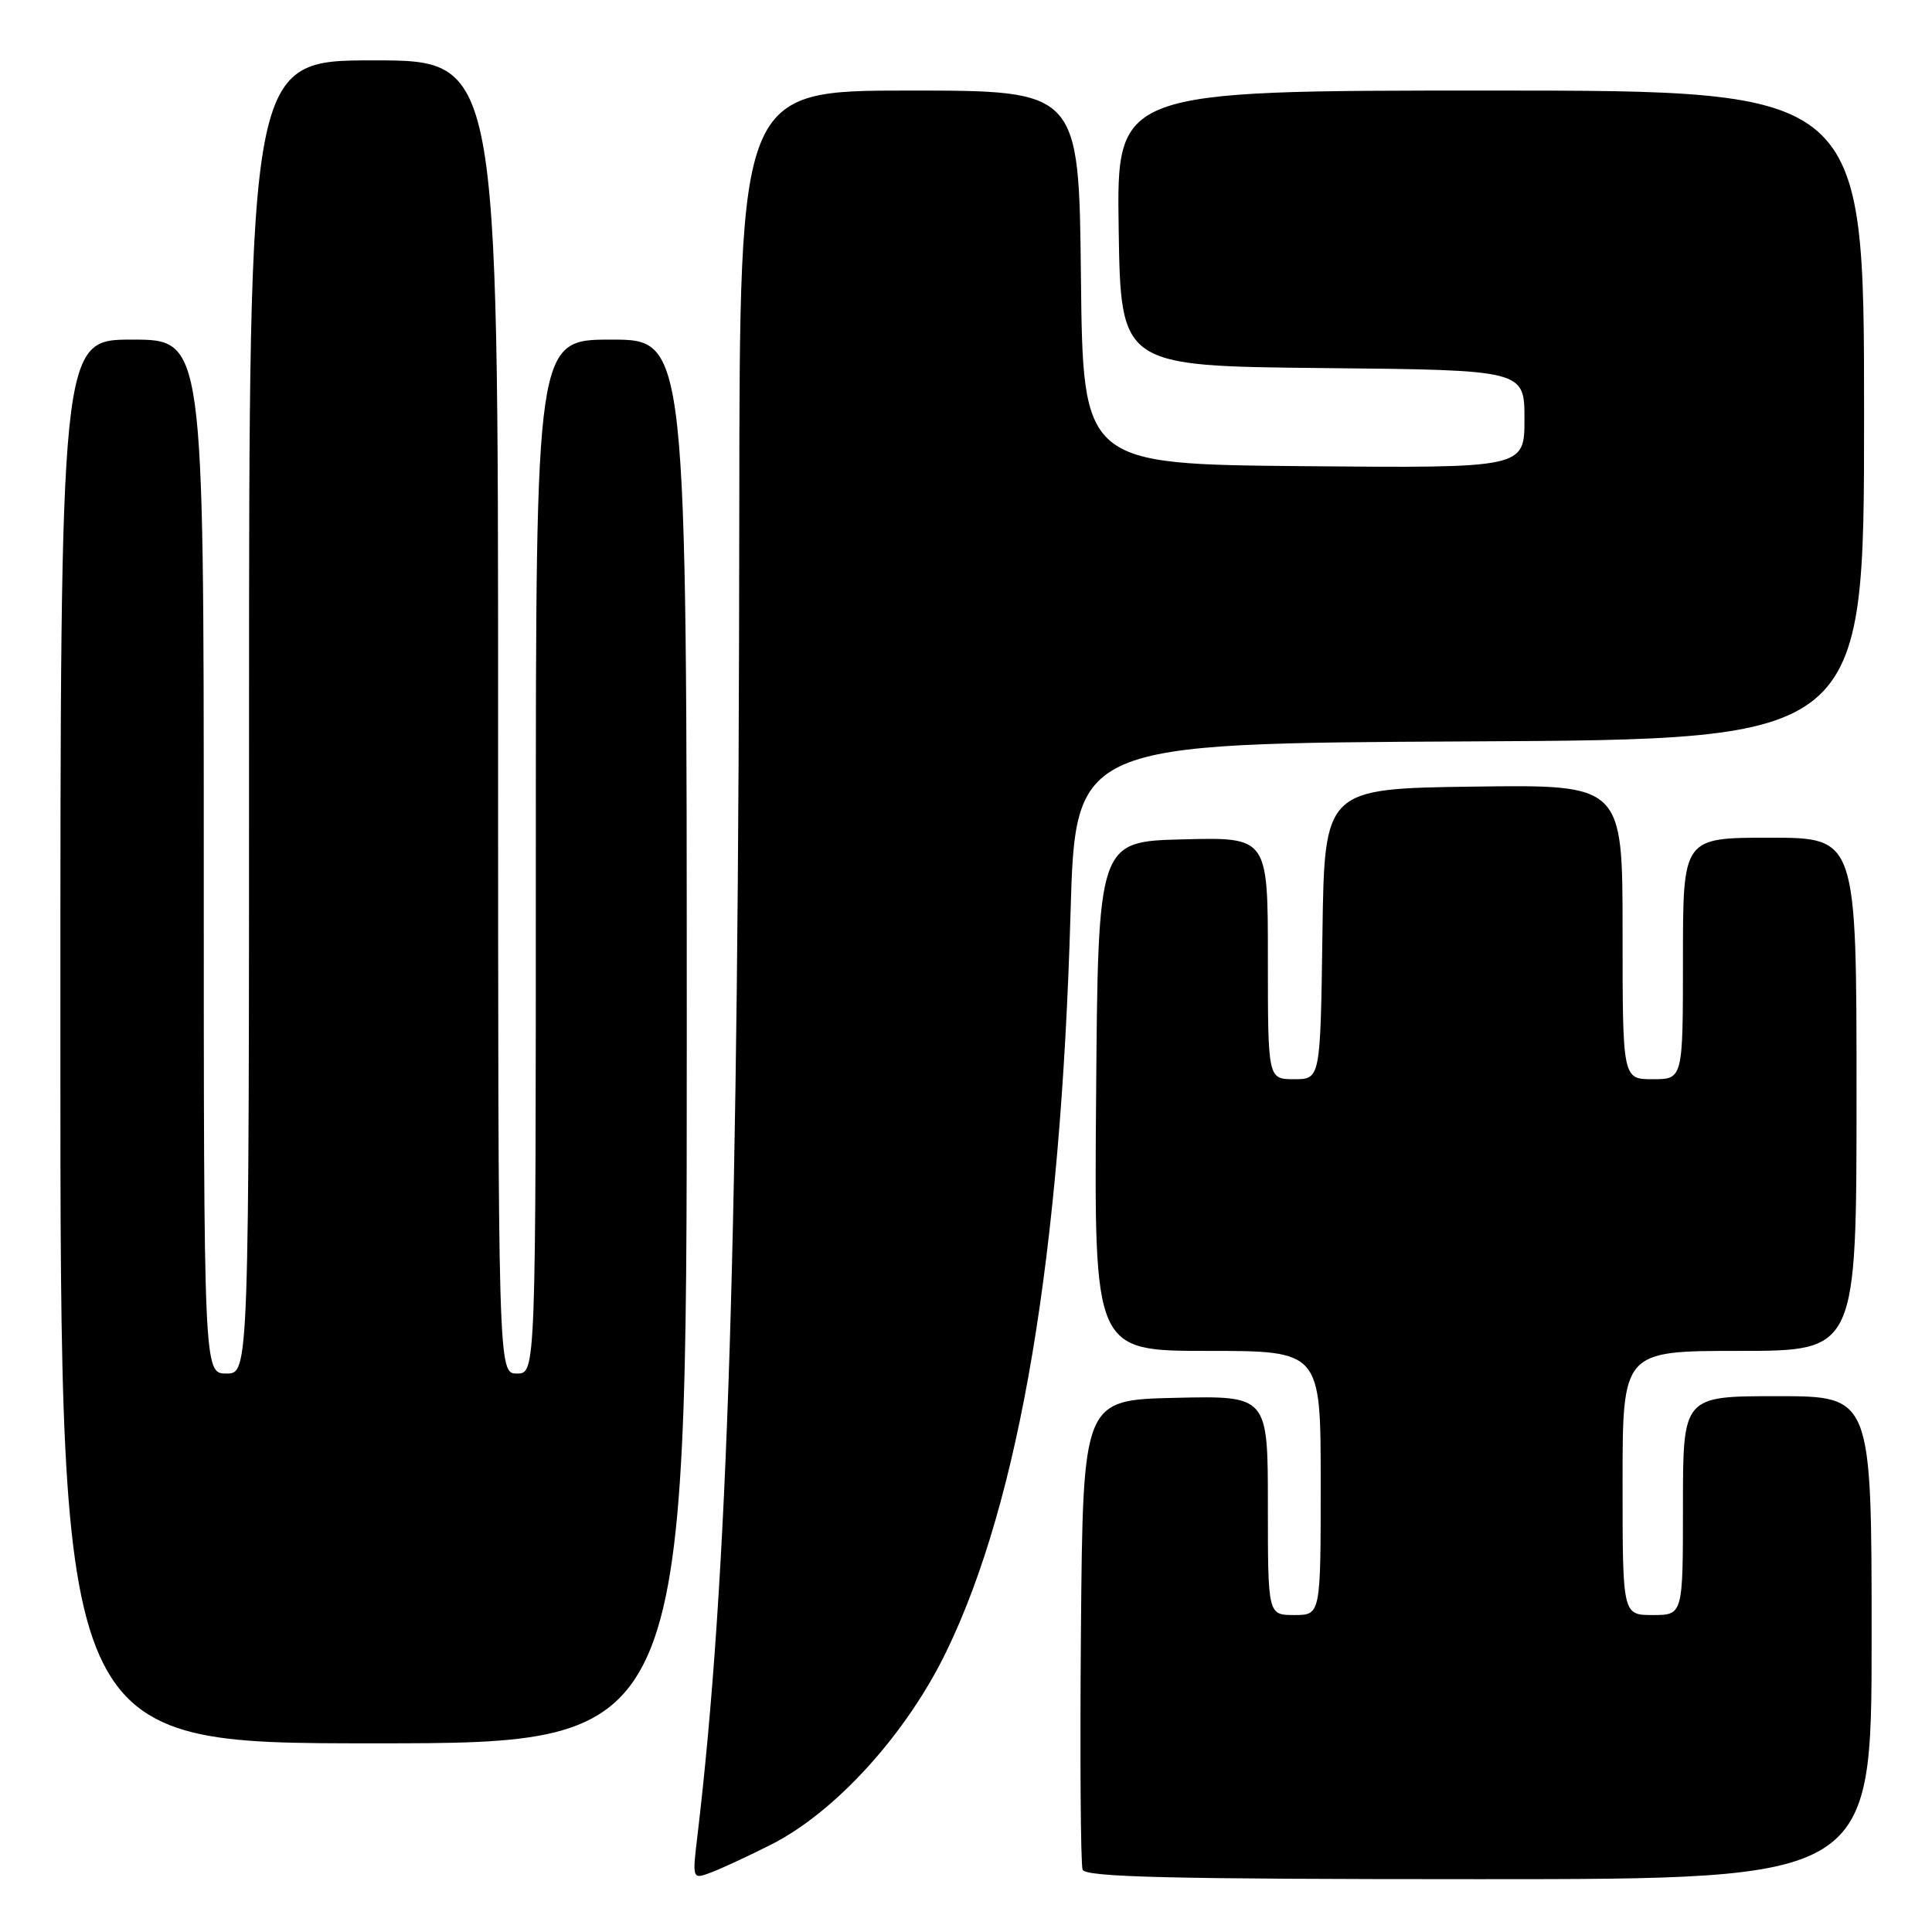 <?xml version="1.0" encoding="UTF-8" standalone="no"?>
<!DOCTYPE svg PUBLIC "-//W3C//DTD SVG 1.1//EN" "http://www.w3.org/Graphics/SVG/1.1/DTD/svg11.dtd" >
<svg xmlns="http://www.w3.org/2000/svg" xmlns:xlink="http://www.w3.org/1999/xlink" version="1.1" viewBox="0 0 256 256">
 <g >
 <path fill="currentColor"
d=" M 102.19 244.41 C 110.72 240.10 120.11 229.75 125.41 218.81 C 135.12 198.76 140.55 166.44 141.85 121.00 C 142.50 98.50 142.50 98.50 194.75 98.24 C 247.00 97.98 247.00 97.98 247.00 54.99 C 247.00 12.00 247.00 12.00 197.48 12.00 C 147.95 12.00 147.95 12.00 148.23 30.25 C 148.50 48.50 148.50 48.50 175.25 48.77 C 202.00 49.03 202.00 49.03 202.00 55.53 C 202.00 62.03 202.00 62.03 172.75 61.77 C 143.50 61.50 143.50 61.50 143.23 36.75 C 142.97 12.00 142.97 12.00 120.48 12.00 C 98.00 12.00 98.00 12.00 97.96 67.25 C 97.88 164.31 96.46 209.19 92.41 243.28 C 91.72 249.06 91.72 249.06 94.30 248.08 C 95.71 247.54 99.27 245.89 102.19 244.41 Z  M 248.00 217.00 C 248.00 185.00 248.00 185.00 235.50 185.00 C 223.00 185.00 223.00 185.00 223.00 199.50 C 223.00 214.00 223.00 214.00 219.00 214.00 C 215.00 214.00 215.00 214.00 215.00 196.50 C 215.00 179.00 215.00 179.00 230.50 179.00 C 246.00 179.00 246.00 179.00 246.00 145.00 C 246.00 111.00 246.00 111.00 234.50 111.00 C 223.00 111.00 223.00 111.00 223.00 127.00 C 223.00 143.00 223.00 143.00 219.00 143.00 C 215.00 143.00 215.00 143.00 215.00 123.48 C 215.00 103.96 215.00 103.96 195.25 104.23 C 175.50 104.50 175.50 104.50 175.23 123.75 C 174.96 143.00 174.96 143.00 171.48 143.00 C 168.00 143.00 168.00 143.00 168.00 126.97 C 168.00 110.93 168.00 110.93 156.75 111.22 C 145.50 111.50 145.50 111.50 145.24 145.25 C 144.97 179.00 144.97 179.00 159.99 179.00 C 175.00 179.00 175.00 179.00 175.00 196.50 C 175.00 214.00 175.00 214.00 171.50 214.00 C 168.00 214.00 168.00 214.00 168.00 199.47 C 168.00 184.94 168.00 184.94 155.75 185.22 C 143.50 185.50 143.50 185.50 143.23 215.99 C 143.09 232.76 143.19 247.05 143.45 247.74 C 143.83 248.73 155.04 249.00 195.97 249.00 C 248.00 249.00 248.00 249.00 248.00 217.00 Z  M 91.00 138.00 C 91.00 45.00 91.00 45.00 81.00 45.00 C 71.00 45.00 71.00 45.00 71.00 113.50 C 71.00 182.00 71.00 182.00 68.50 182.00 C 66.00 182.00 66.00 182.00 66.00 95.00 C 66.00 8.00 66.00 8.00 49.50 8.00 C 33.00 8.00 33.00 8.00 33.00 95.00 C 33.00 182.00 33.00 182.00 30.00 182.00 C 27.00 182.00 27.00 182.00 27.00 113.50 C 27.00 45.00 27.00 45.00 17.50 45.00 C 8.00 45.00 8.00 45.00 8.00 138.00 C 8.00 231.00 8.00 231.00 49.50 231.00 C 91.00 231.00 91.00 231.00 91.00 138.00 Z "/>
</g>
</svg>